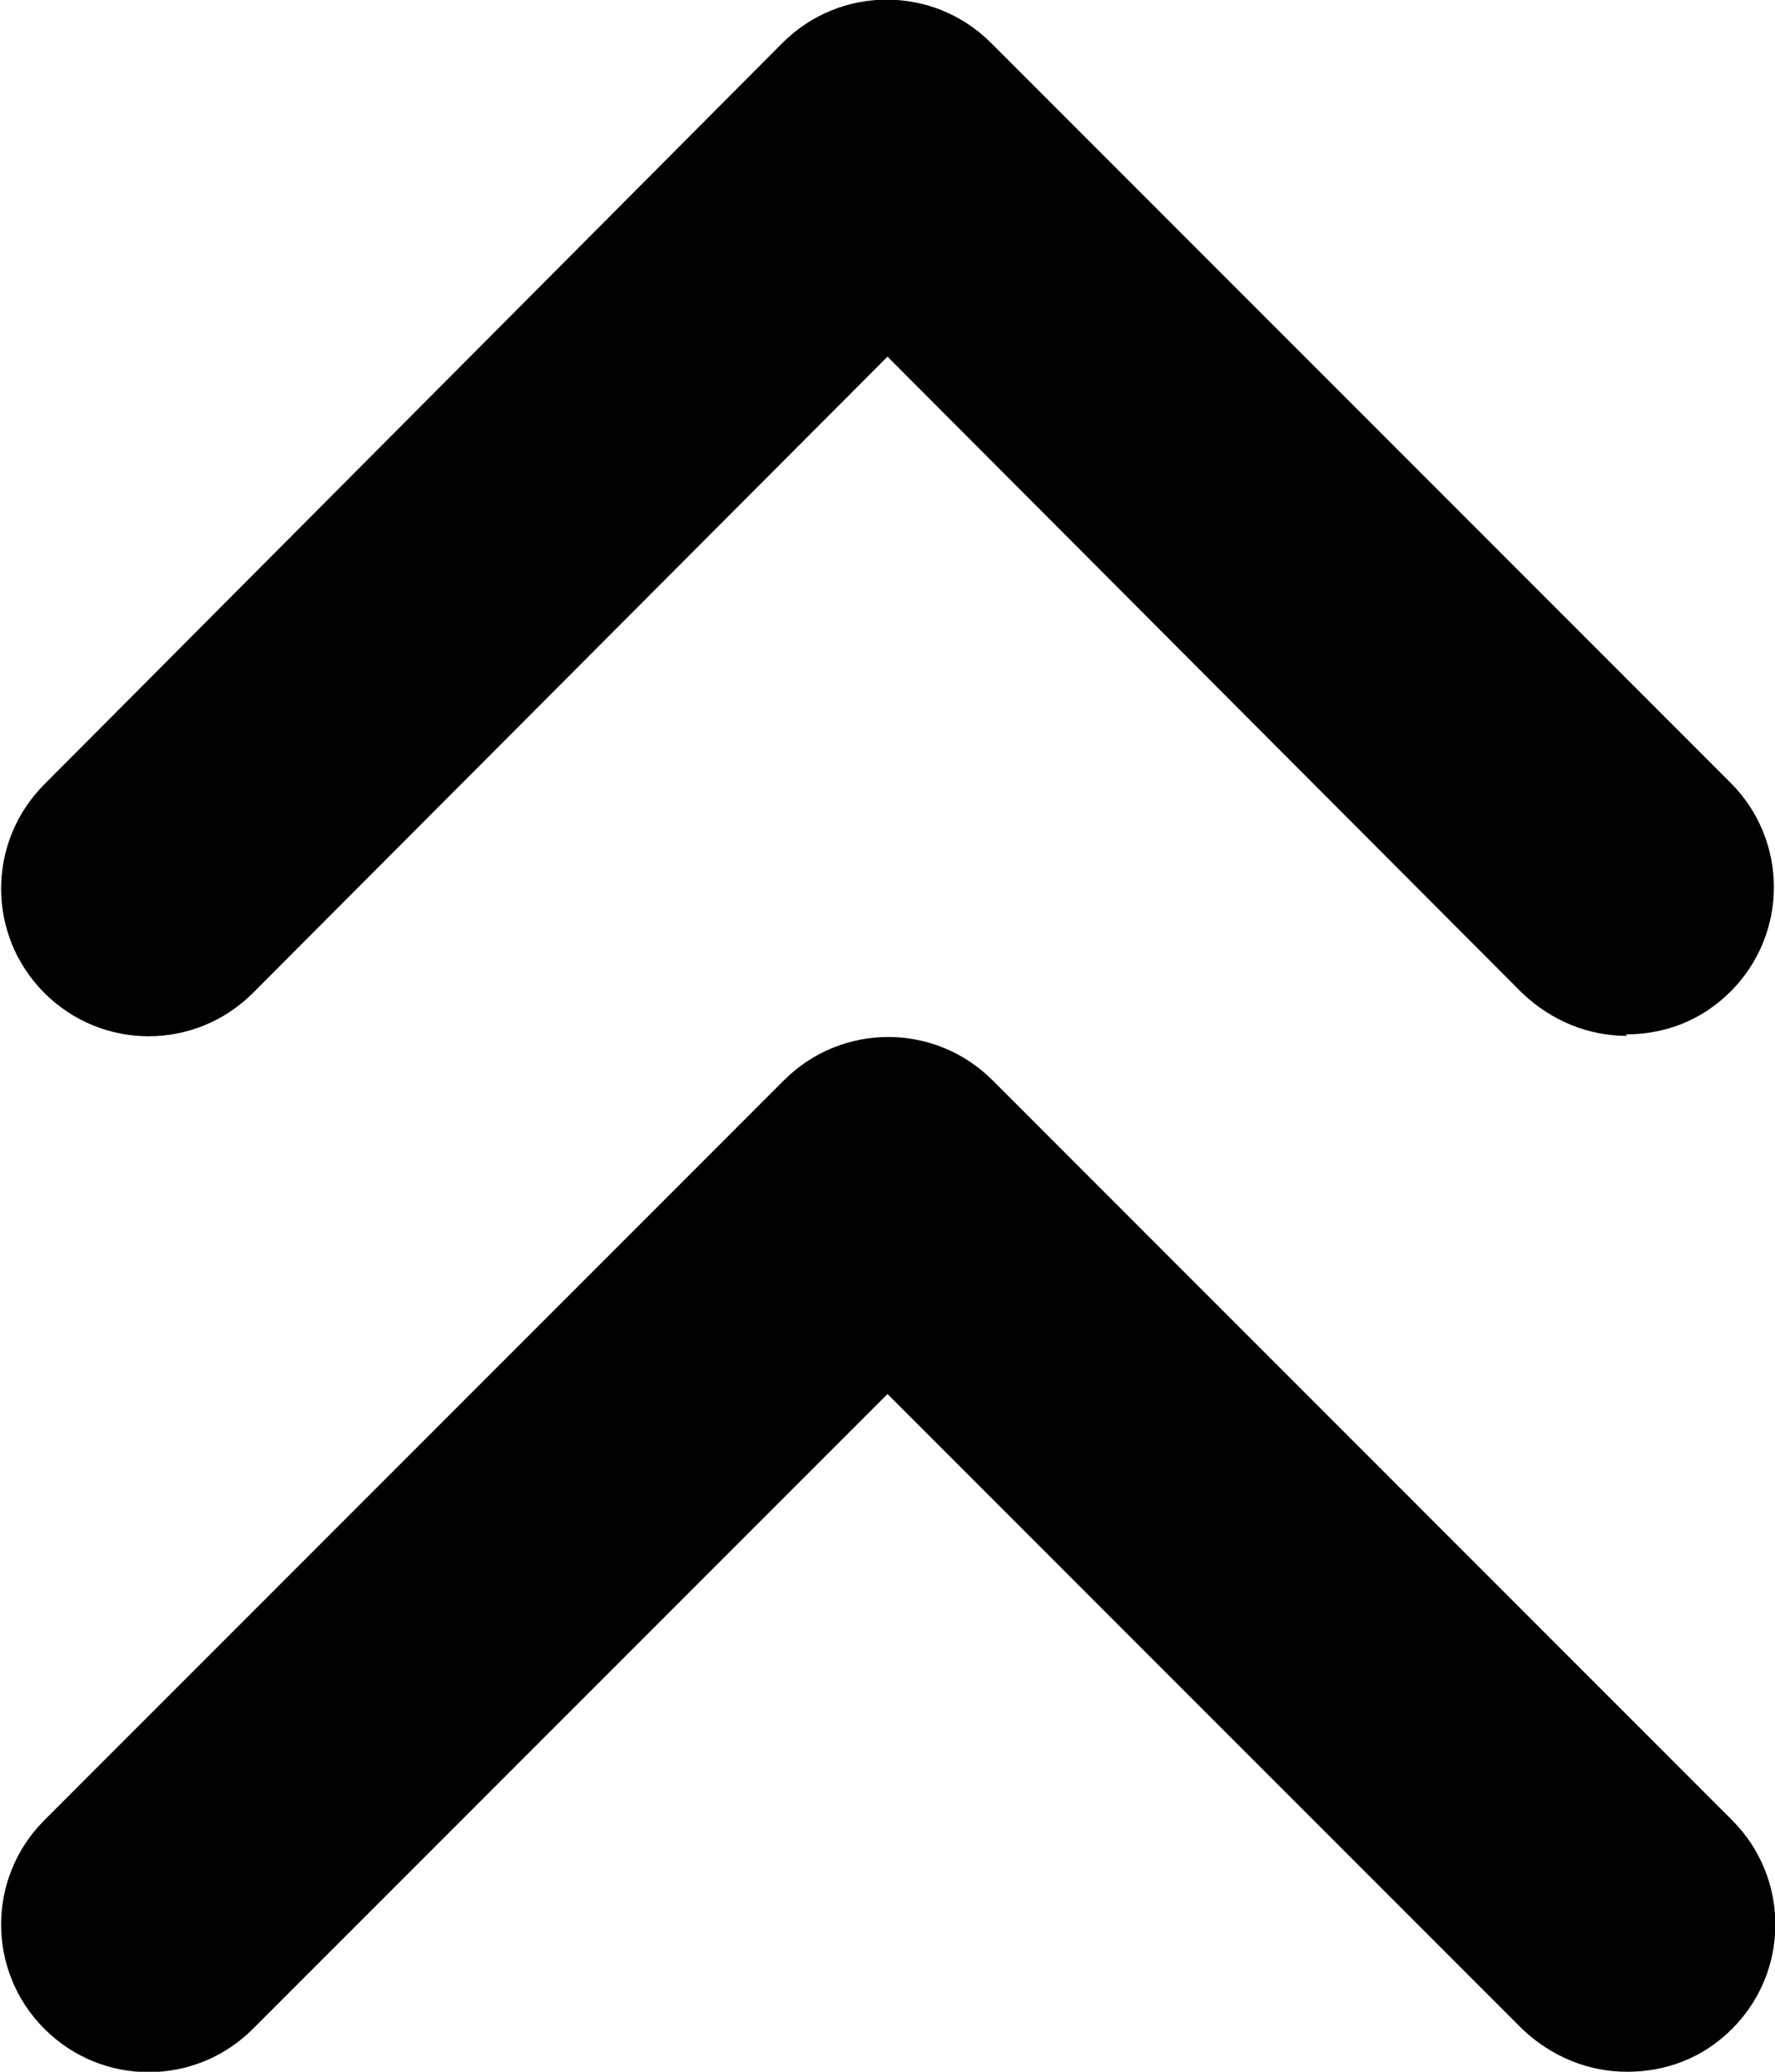 <?xml version="1.0" encoding="UTF-8"?>
<svg id="Layer_1" data-name="Layer 1" xmlns="http://www.w3.org/2000/svg" viewBox="0 0 12 14">
  <path d="m11,7c-.26,0-.51-.1-.71-.29L6,2.41,1.71,6.71c-.39.39-1.02.39-1.41,0s-.39-1.02,0-1.41L5.29.29c.39-.39,1.02-.39,1.41,0l5,5c.39.39.39,1.02,0,1.41-.2.2-.45.29-.71.29Z M11,14c-.26,0-.51-.1-.71-.29l-4.29-4.29L1.71,13.71c-.39.39-1.02.39-1.41,0s-.39-1.02,0-1.41l5-5c.39-.39,1.02-.39,1.41,0l5,5c.39.39.39,1.02,0,1.41-.2.2-.45.29-.71.29Z"/>
</svg>